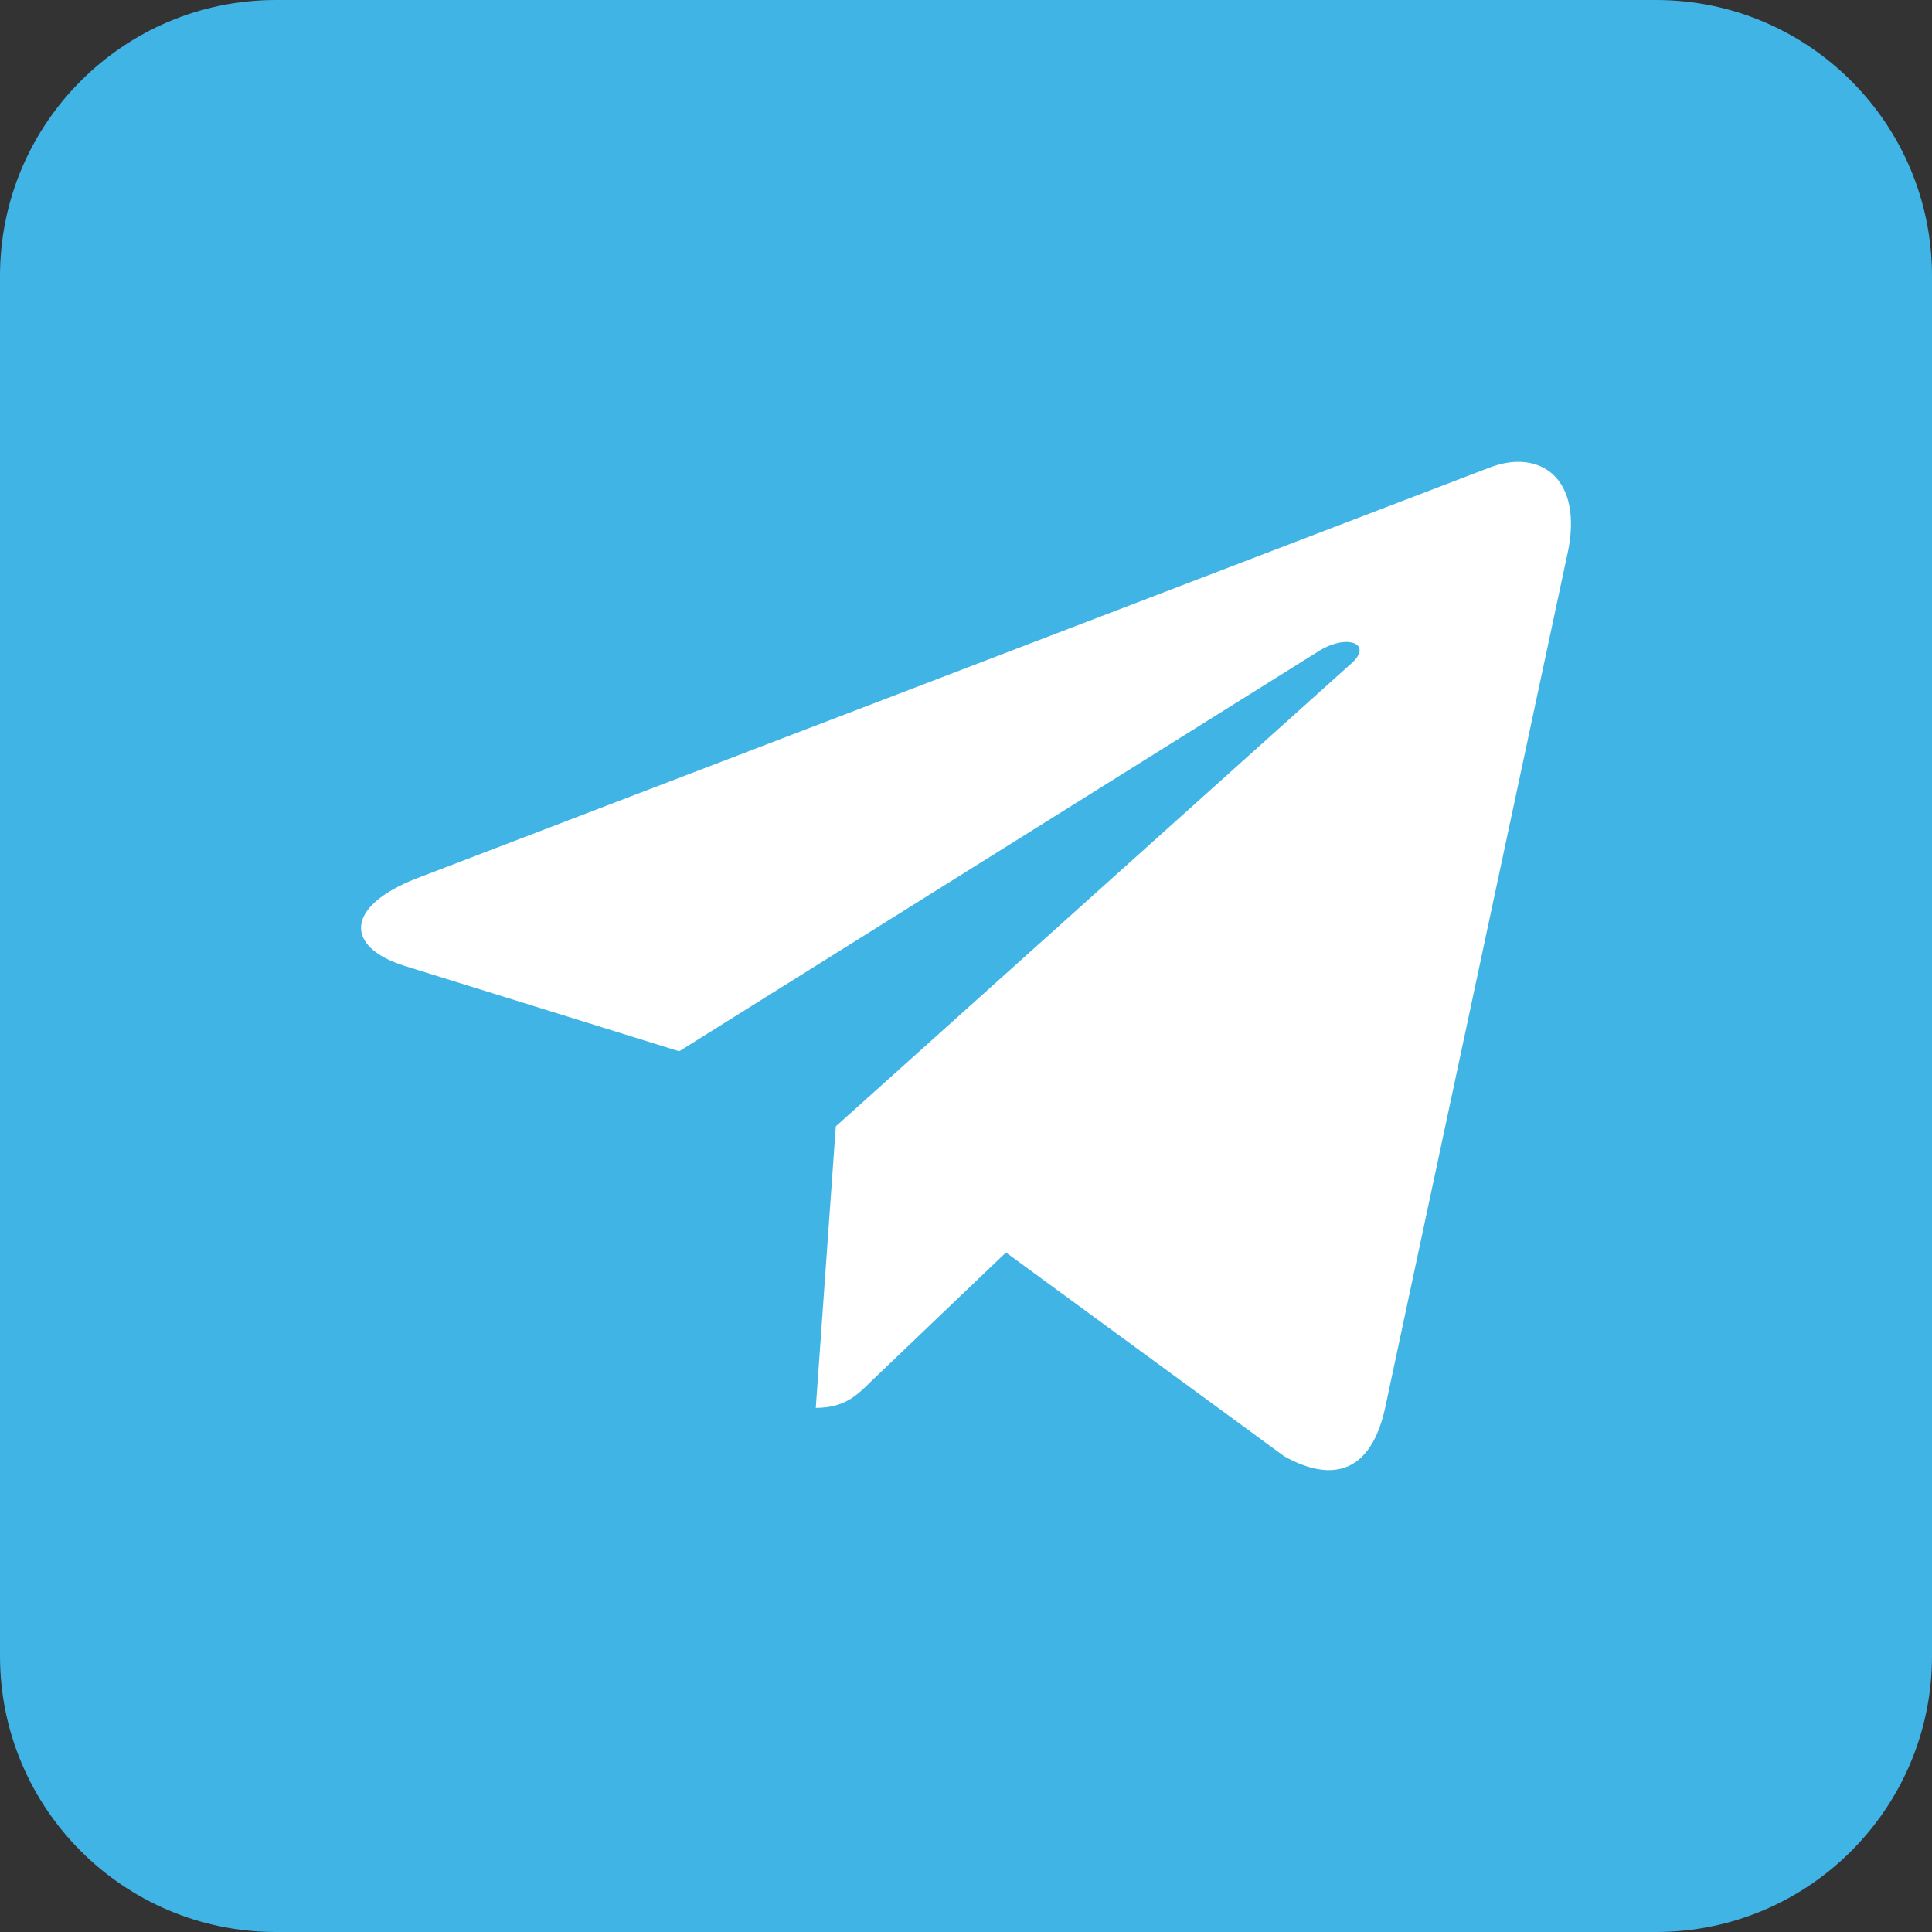 <svg width="28" height="28" viewBox="0 0 28 28" fill="none" xmlns="http://www.w3.org/2000/svg">
<rect x="0" y="0" width="28" height="28" fill="#333333" stroke="none"/>
<path d="M0 4C0 1.791 1.791 0 4 0H24C26.209 0 28 1.791 28 4V24C28 26.209 26.209 28 24 28H4C1.791 28 0 26.209 0 24V4Z" fill="#41B4E6"/>
<path d="M12.113 16.324L11.823 20.404C12.238 20.404 12.418 20.226 12.633 20.012L14.579 18.152L18.611 21.105C19.35 21.517 19.871 21.3 20.07 20.425L22.717 8.024L22.718 8.023C22.952 6.93 22.322 6.503 21.602 6.771L6.047 12.727C4.985 13.139 5.001 13.73 5.866 13.999L9.843 15.236L19.081 9.456C19.515 9.168 19.91 9.327 19.585 9.615L12.113 16.324Z" fill="white"/>
</svg>
